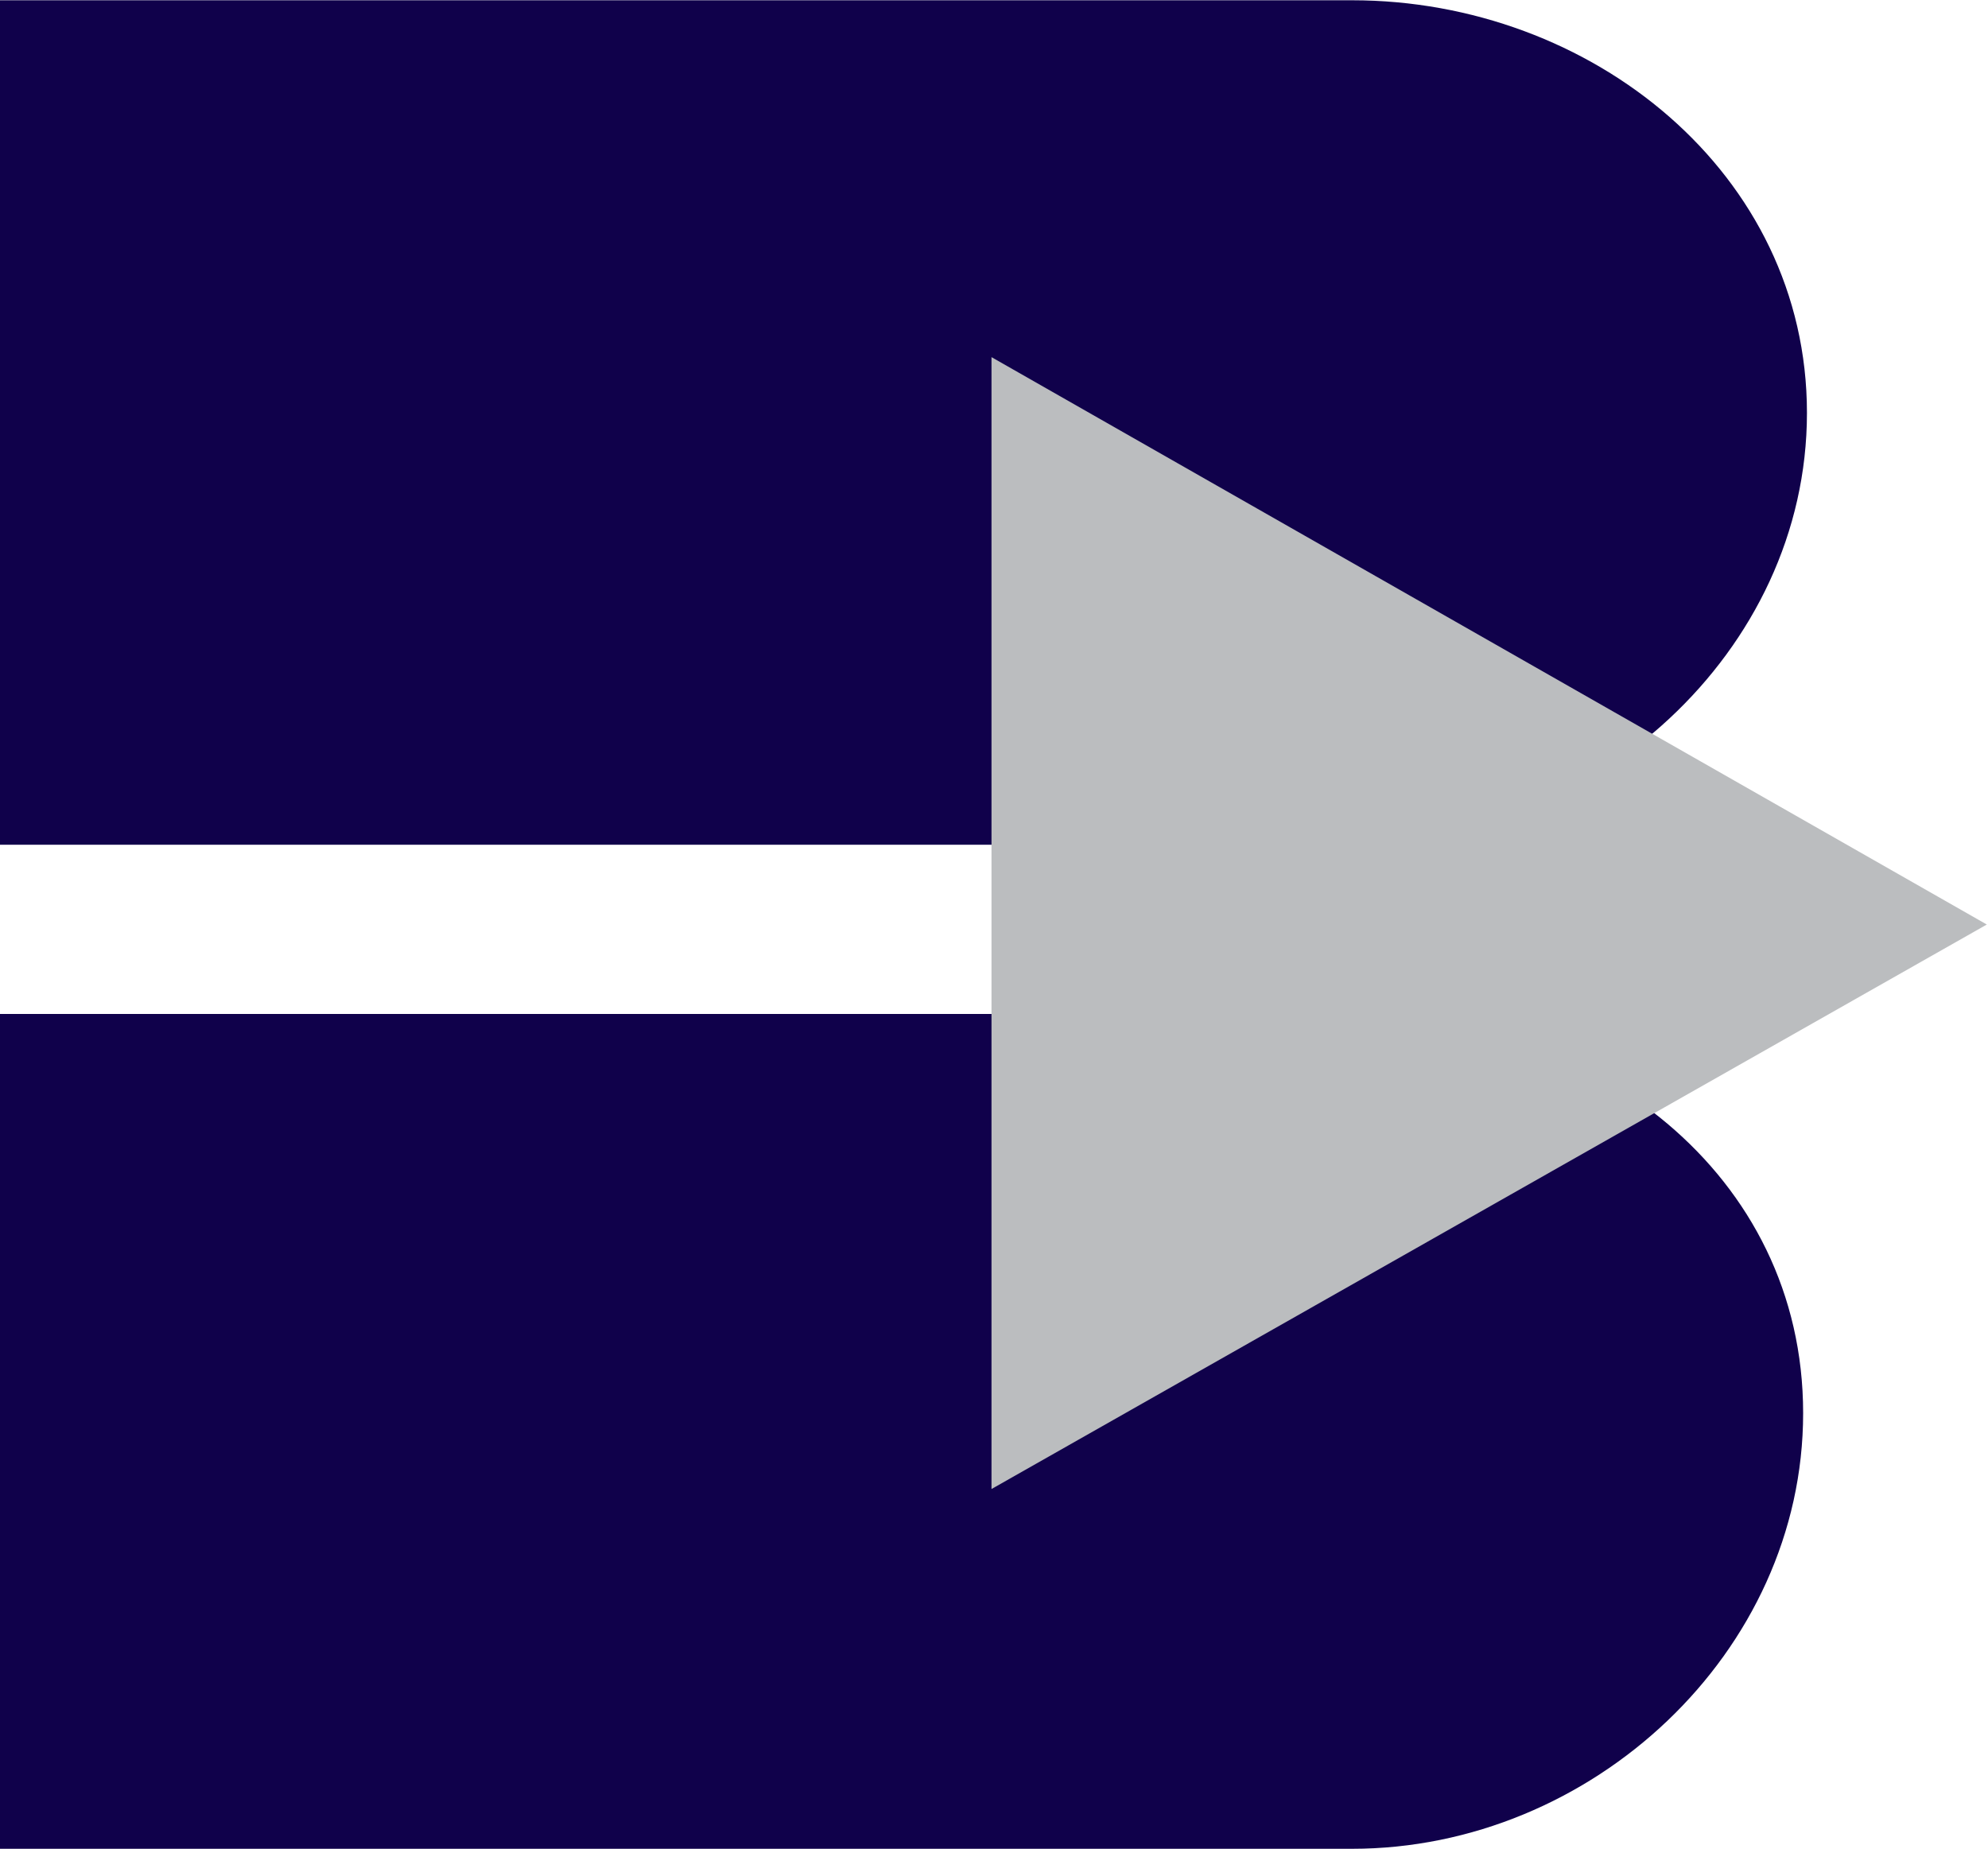 <svg version="1.2" xmlns="http://www.w3.org/2000/svg" viewBox="0 0 1512 1406" width="1512" height="1406">
	<title>bidvest_color-01-svg</title>
	<style>
		.s0 { fill: #10014b } 
		.s1 { fill: #bbbdbf } 
	</style>
	<path id="Layer" fill-rule="evenodd" class="s0" d="m1028.3 771.1c182.2 0 343.1 121.4 343.1 303.6 0 182.1-160.9 331.3-343.1 331.3h-1028.3v-634.9z"/>
	<path id="Layer" fill-rule="evenodd" class="s0" d="m1028.3 0.2c182.2 0 346 131.7 346 313.8 0 182.1-163.8 328.4-346 328.4h-1028.3v-642.2z"/>
	<path id="Layer" class="s1" d="m754.1 452.9v-181.3l757 431.5-757 429.3z"/>
</svg>